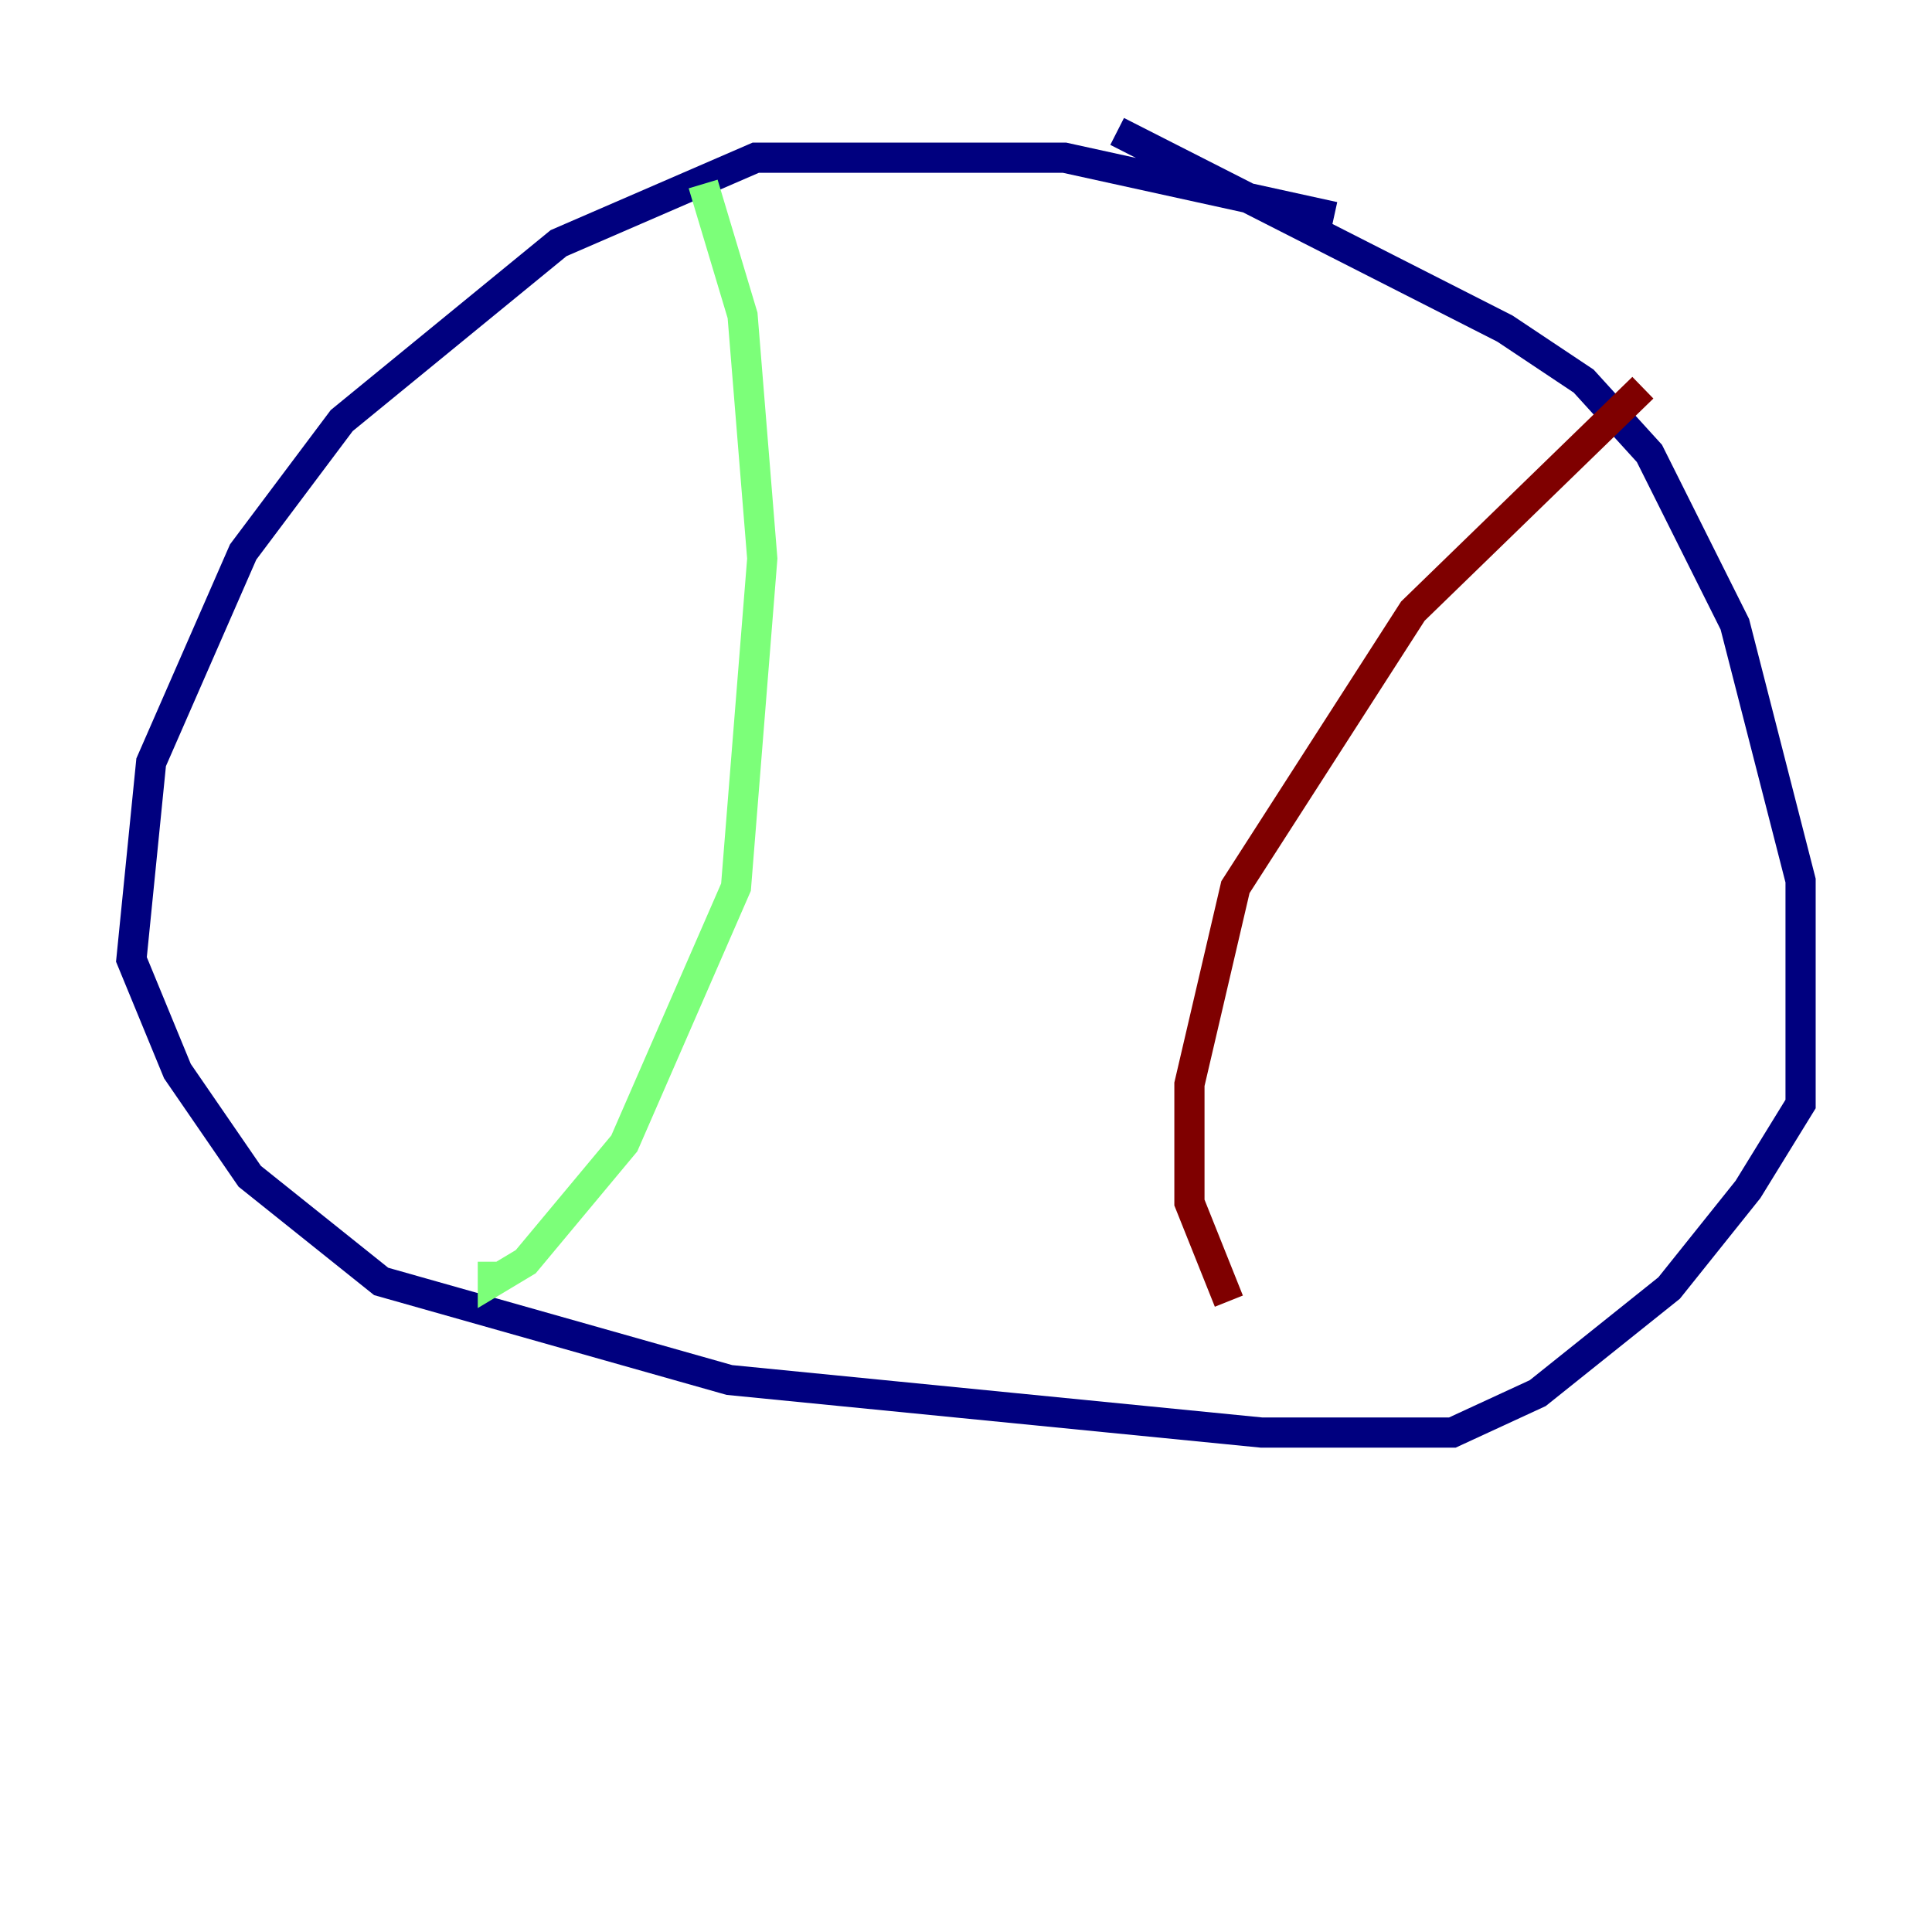 <?xml version="1.0" encoding="utf-8" ?>
<svg baseProfile="tiny" height="128" version="1.2" viewBox="0,0,128,128" width="128" xmlns="http://www.w3.org/2000/svg" xmlns:ev="http://www.w3.org/2001/xml-events" xmlns:xlink="http://www.w3.org/1999/xlink"><defs /><polyline fill="none" points="88.381,14.367 70.531,10.449 50.068,10.449 37.007,16.109 22.64,27.864 16.109,36.571 10.014,50.503 8.707,63.565 11.755,70.966 16.544,77.932 25.252,84.898 48.327,91.429 83.592,94.912 96.218,94.912 101.878,92.299 110.585,85.333 115.809,78.803 119.293,73.143 119.293,58.34 114.939,41.361 109.279,30.041 104.925,25.252 99.701,21.769 74.014,8.707" stroke="#00007f" stroke-width="2" /><polyline fill="none" points="46.585,12.191 49.197,20.898 50.503,37.007 48.762,58.776 41.361,75.755 34.83,83.592 32.653,84.898 32.653,83.592" stroke="#7cff79" stroke-width="2" /><polyline fill="none" points="108.844,25.687 93.605,40.49 81.85,58.776 78.803,71.837 78.803,79.674 81.415,86.204" stroke="#7f0000" stroke-width="2" /></svg>
